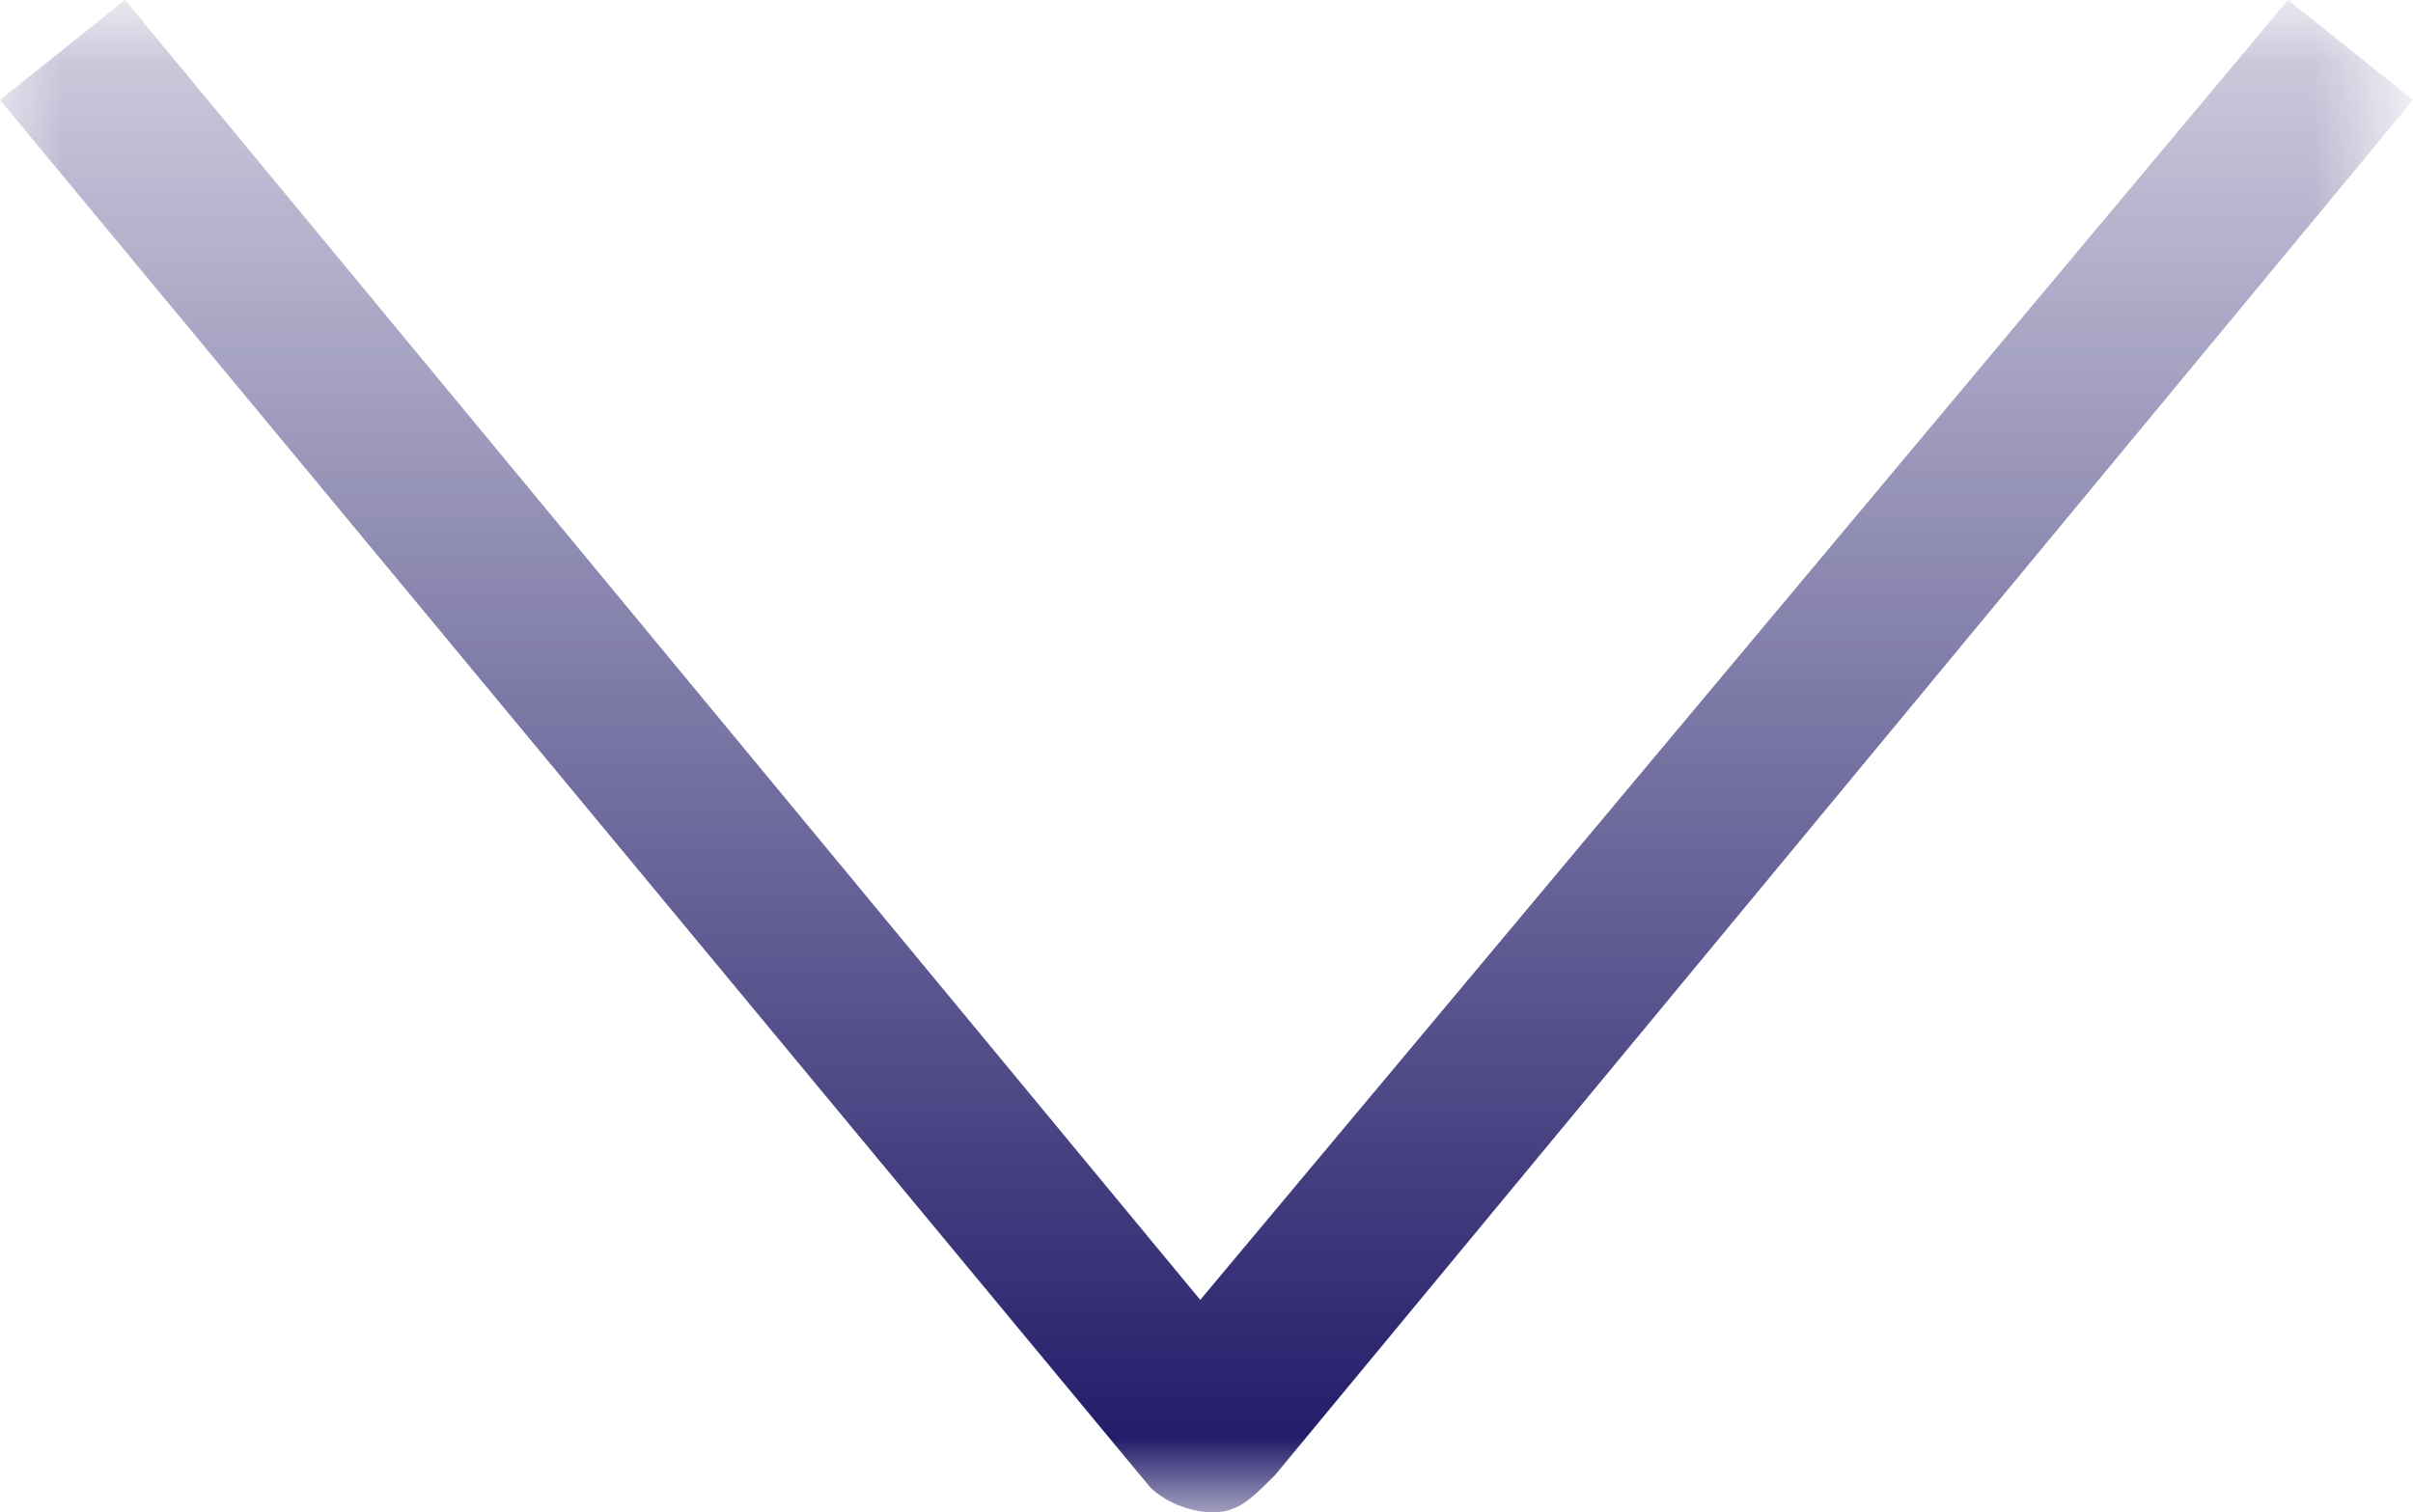 <?xml version="1.0" encoding="utf-8"?>
<!-- Generator: Adobe Illustrator 22.1.0, SVG Export Plug-In . SVG Version: 6.00 Build 0)  -->
<svg version="1.1" xmlns="http://www.w3.org/2000/svg" xmlns:xlink="http://www.w3.org/1999/xlink" x="0px" y="0px"
	 viewBox="0 0 19.3 12.1" style="enable-background:new 0 0 19.3 12.1;" xml:space="preserve">
<style type="text/css">
	.st0{filter:url(#Adobe_OpacityMaskFilter);}
	.st1{fill:url(#SVGID_2_);}
	.st2{mask:url(#SVGID_1_);}
	.st3{fill:url(#SVGID_3_);}
</style>
<g id="Layer_1">
</g>
<g id="Layer_2">
	<defs>
		<filter id="Adobe_OpacityMaskFilter" filterUnits="userSpaceOnUse" x="0" y="0" width="19.3" height="12.1">
			<feFlood  style="flood-color:white;flood-opacity:1" result="back"/>
			<feBlend  in="SourceGraphic" in2="back" mode="normal"/>
		</filter>
	</defs>
	<mask maskUnits="userSpaceOnUse" x="0" y="0" width="19.3" height="12.1" id="SVGID_1_">
		<g class="st0">
			
				<linearGradient id="SVGID_2_" gradientUnits="userSpaceOnUse" x1="-106.17" y1="160" x2="-103.48" y2="160" gradientTransform="matrix(0 4.84 4.84 0 -764.818 513.545)">
				<stop  offset="0" style="stop-color:#000000"/>
				<stop  offset="7.380247e-03" style="stop-color:#090909"/>
				<stop  offset="4.767627e-02" style="stop-color:#373737"/>
				<stop  offset="9.308982e-02" style="stop-color:#626262"/>
				<stop  offset="0.142" style="stop-color:#888888"/>
				<stop  offset="0.195" style="stop-color:#A8A8A8"/>
				<stop  offset="0.254" style="stop-color:#C4C4C4"/>
				<stop  offset="0.32" style="stop-color:#DADADA"/>
				<stop  offset="0.397" style="stop-color:#EBEBEB"/>
				<stop  offset="0.493" style="stop-color:#F6F6F6"/>
				<stop  offset="0.627" style="stop-color:#FDFDFD"/>
				<stop  offset="1" style="stop-color:#FFFFFF"/>
			</linearGradient>
			<rect x="0" y="0" class="st1" width="19.3" height="12.1"/>
		</g>
	</mask>
	<g class="st2">
		<g>
			<linearGradient id="SVGID_3_" gradientUnits="userSpaceOnUse" x1="9.654" y1="12.088" x2="9.654" y2="-9.094947e-13">
				<stop  offset="0" style="stop-color:#1B1464"/>
				<stop  offset="0.917" style="stop-color:#1B1464;stop-opacity:0.267"/>
				<stop  offset="1" style="stop-color:#1B1464;stop-opacity:0.2"/>
			</linearGradient>
			<path class="st3" d="M9.7,12.1L9.7,12.1c-0.2,0-0.4-0.1-0.5-0.2L0,0.8L1,0l8.6,10.4L18.3,0l1,0.8l-9.1,11
				C10,12,9.9,12.1,9.7,12.1z"/>
		</g>
	</g>
	<g>
	</g>
	<g>
	</g>
	<g>
	</g>
	<g>
	</g>
	<g>
	</g>
	<g>
	</g>
	<g>
	</g>
	<g>
	</g>
	<g>
	</g>
	<g>
	</g>
	<g>
	</g>
	<g>
	</g>
	<g>
	</g>
	<g>
	</g>
	<g>
	</g>
</g>
</svg>
